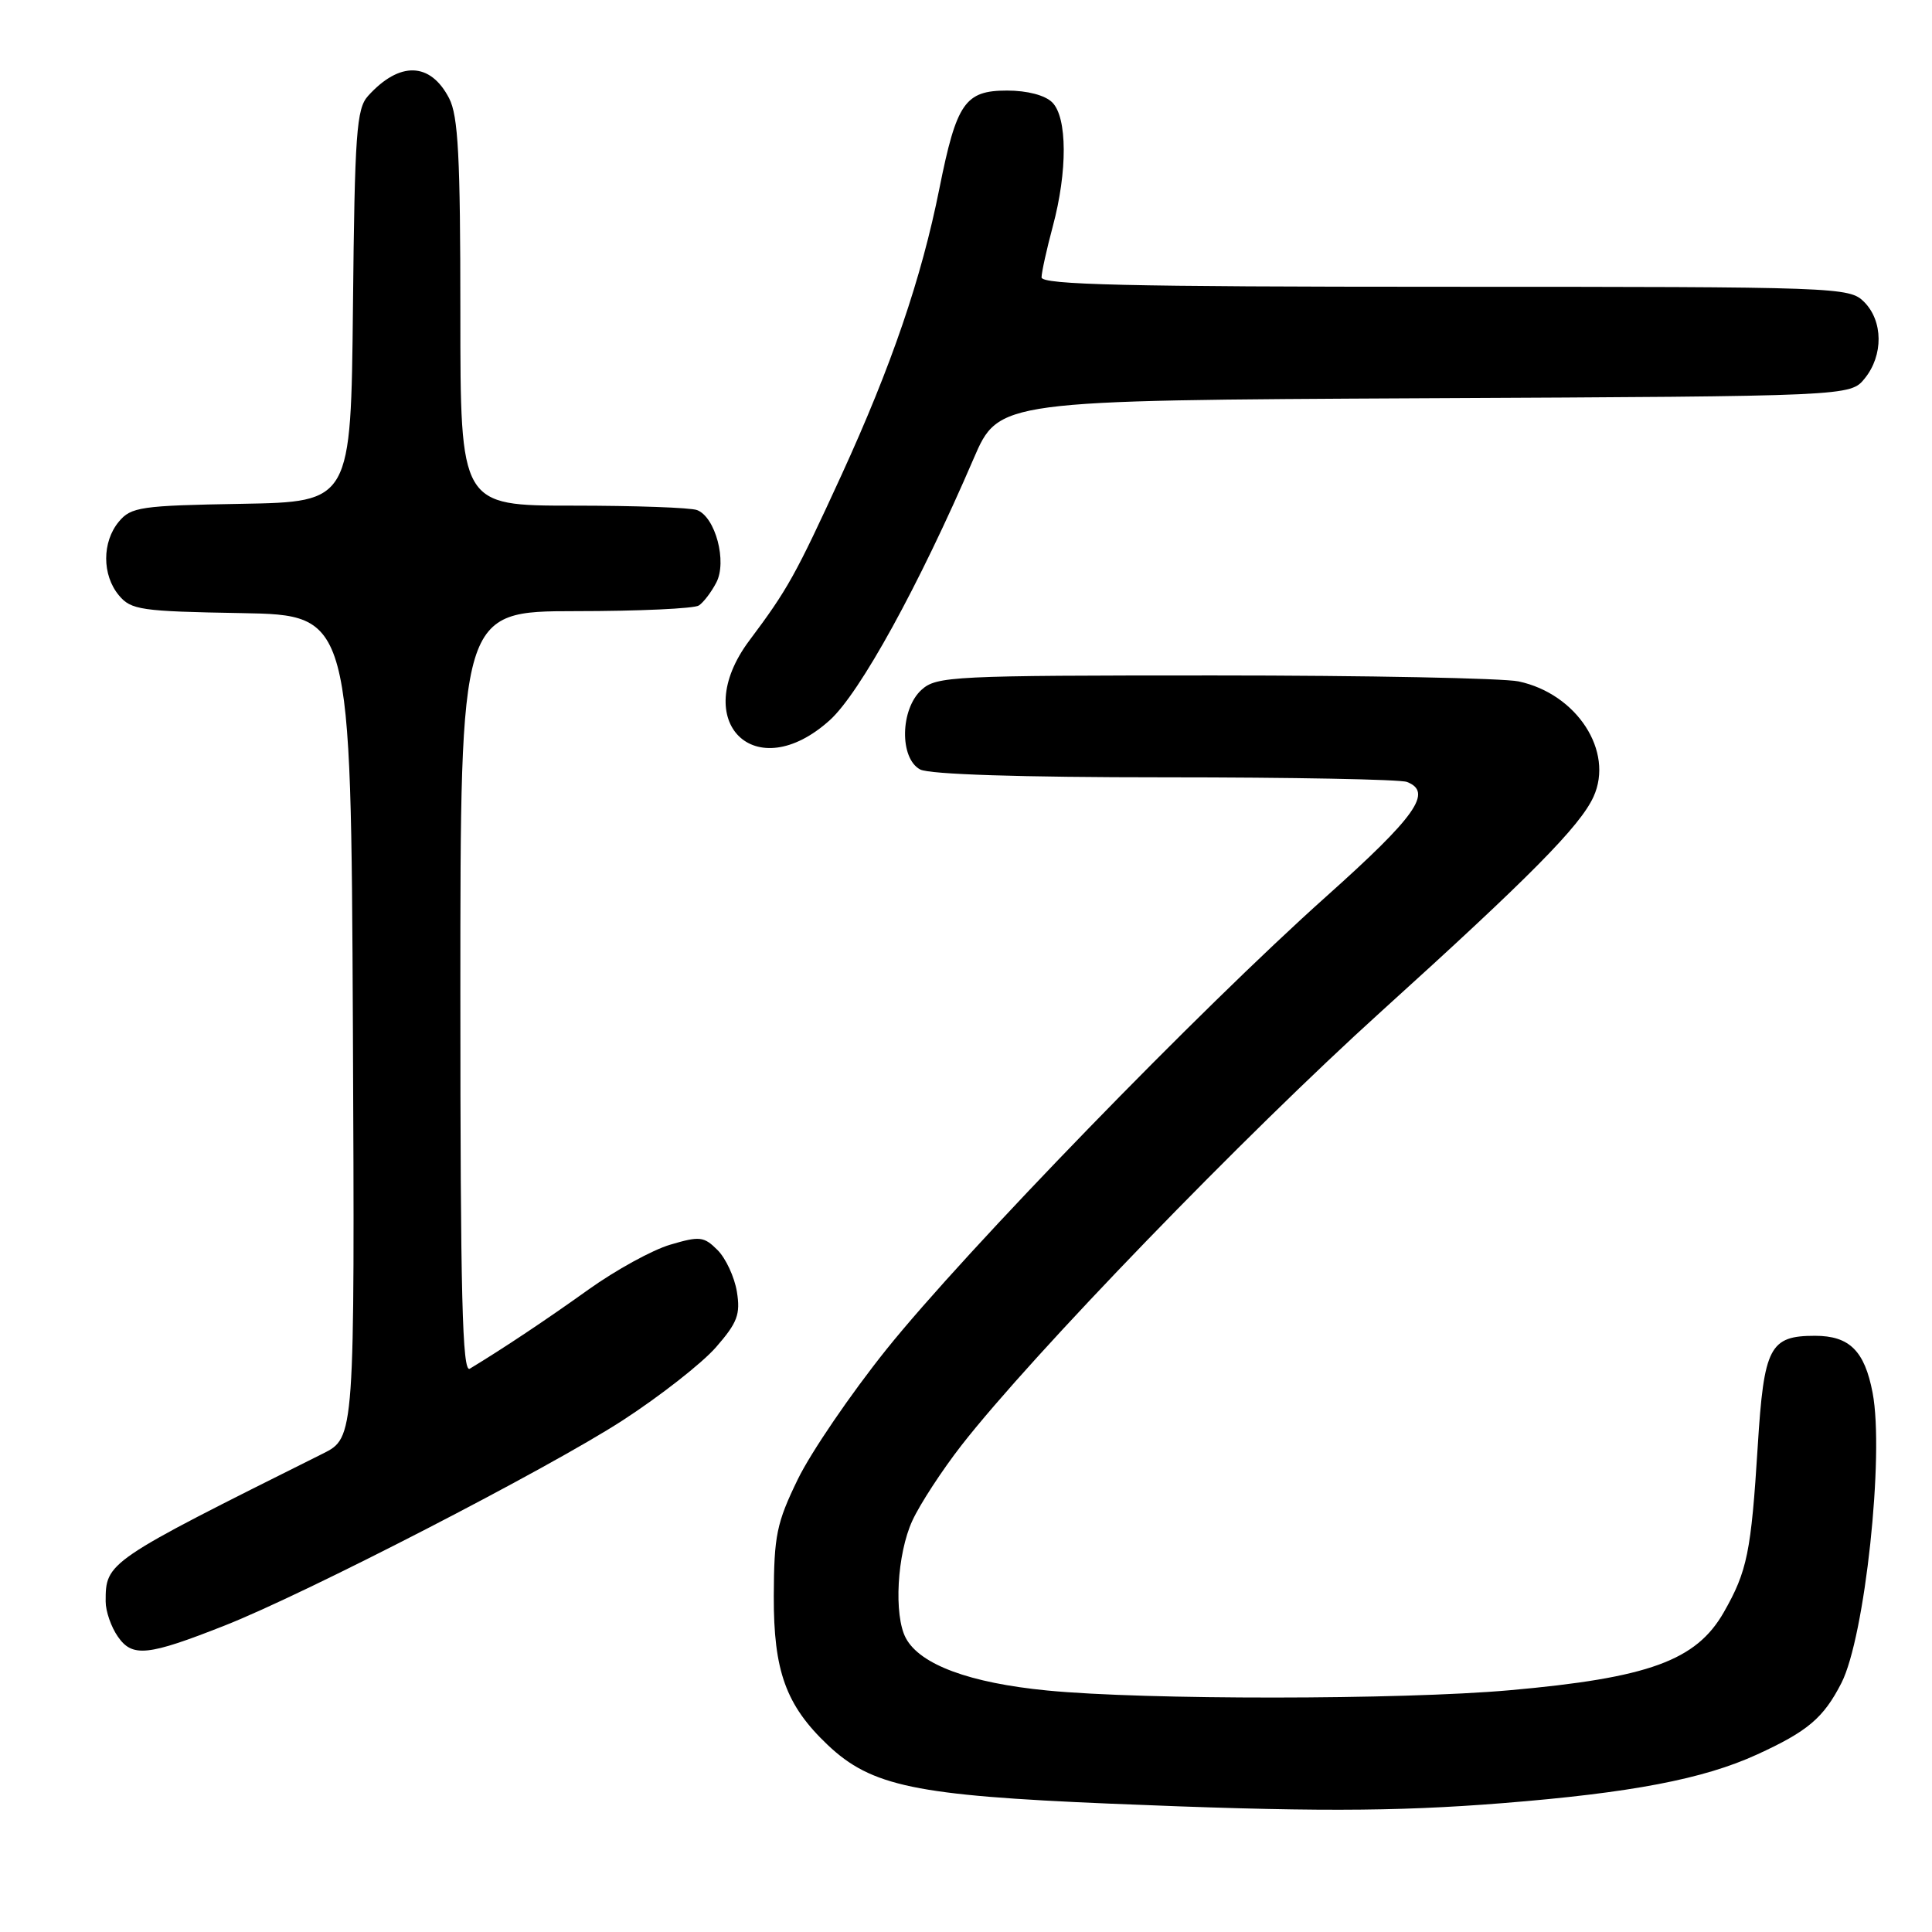<?xml version="1.0" encoding="UTF-8" standalone="no"?>
<!DOCTYPE svg PUBLIC "-//W3C//DTD SVG 1.1//EN" "http://www.w3.org/Graphics/SVG/1.1/DTD/svg11.dtd" >
<svg xmlns="http://www.w3.org/2000/svg" xmlns:xlink="http://www.w3.org/1999/xlink" version="1.1" viewBox="0 0 256 256">
 <g >
 <path fill="currentColor"
d=" M 199.05 238.93 C 216.12 237.57 225.71 235.74 232.82 232.48 C 239.55 229.40 241.63 227.63 244.00 223.00 C 247.11 216.91 249.70 192.76 248.13 184.55 C 247.07 178.99 245.06 177.00 240.50 177.00 C 234.49 177.00 233.73 178.47 232.91 191.62 C 232.03 205.68 231.52 208.18 228.42 213.62 C 224.76 220.04 218.47 222.33 199.99 223.97 C 185.62 225.24 151.67 225.26 138.76 224.00 C 128.48 223.00 121.91 220.57 120.03 217.06 C 118.41 214.04 118.86 205.90 120.89 201.50 C 121.90 199.30 124.84 194.80 127.41 191.50 C 136.78 179.49 164.94 150.38 183.00 134.04 C 202.72 116.20 209.38 109.46 211.15 105.57 C 213.89 99.55 208.94 91.93 201.22 90.29 C 199.17 89.86 181.01 89.50 160.86 89.50 C 126.22 89.50 124.10 89.60 122.11 91.40 C 119.28 93.96 119.17 100.49 121.93 101.96 C 123.15 102.61 135.25 103.00 154.35 103.00 C 171.12 103.00 185.55 103.27 186.42 103.61 C 189.90 104.94 187.64 108.15 175.72 118.80 C 159.02 133.73 127.92 165.76 117.45 178.81 C 112.74 184.69 107.46 192.43 105.72 196.00 C 102.90 201.80 102.56 203.47 102.53 211.50 C 102.50 221.42 104.14 225.96 109.66 231.20 C 115.45 236.69 121.31 237.91 147.00 238.99 C 173.32 240.09 184.69 240.07 199.05 238.93 Z  M 29.78 215.39 C 40.52 211.16 72.68 194.58 82.50 188.21 C 87.45 185.00 93.01 180.64 94.86 178.53 C 97.71 175.26 98.13 174.17 97.64 171.15 C 97.32 169.21 96.17 166.73 95.08 165.64 C 93.27 163.83 92.72 163.77 88.80 164.93 C 86.43 165.63 81.58 168.30 78.01 170.85 C 72.38 174.88 66.68 178.68 62.25 181.36 C 61.26 181.96 61.00 171.74 61.00 131.56 C 61.00 81.00 61.00 81.00 76.25 80.98 C 84.64 80.98 92.00 80.64 92.60 80.23 C 93.21 79.83 94.25 78.47 94.91 77.20 C 96.37 74.44 94.80 68.52 92.37 67.59 C 91.53 67.26 84.12 67.00 75.92 67.00 C 61.00 67.00 61.00 67.00 61.00 41.45 C 61.00 20.78 60.72 15.35 59.51 13.02 C 57.02 8.21 52.94 8.09 48.76 12.72 C 47.24 14.40 47.00 17.66 46.77 40.56 C 46.50 66.50 46.50 66.50 32.00 66.76 C 18.65 66.99 17.36 67.18 15.75 69.12 C 13.51 71.81 13.51 76.19 15.75 78.88 C 17.36 80.82 18.65 81.01 32.00 81.24 C 46.50 81.50 46.50 81.50 46.76 136.00 C 47.01 190.50 47.01 190.50 42.76 192.62 C 14.07 206.94 14.00 206.99 14.00 212.21 C 14.00 213.50 14.73 215.60 15.63 216.88 C 17.55 219.63 19.57 219.42 29.78 215.39 Z  M 109.96 95.42 C 113.95 91.81 121.75 77.63 129.01 60.77 C 132.34 53.05 132.34 53.05 188.76 52.77 C 245.18 52.50 245.18 52.50 247.09 50.14 C 249.57 47.08 249.53 42.53 247.00 40.00 C 245.05 38.05 243.67 38.00 191.50 38.00 C 149.36 38.00 138.00 37.73 138.01 36.75 C 138.02 36.06 138.69 33.02 139.50 30.00 C 141.46 22.69 141.43 15.57 139.43 13.57 C 138.48 12.62 136.12 12.00 133.45 12.00 C 127.87 12.00 126.75 13.61 124.47 25.00 C 122.09 36.90 118.14 48.45 111.50 62.95 C 105.39 76.26 104.38 78.08 99.28 84.89 C 91.24 95.65 100.07 104.35 109.96 95.42 Z "/>
</g>
</svg>
